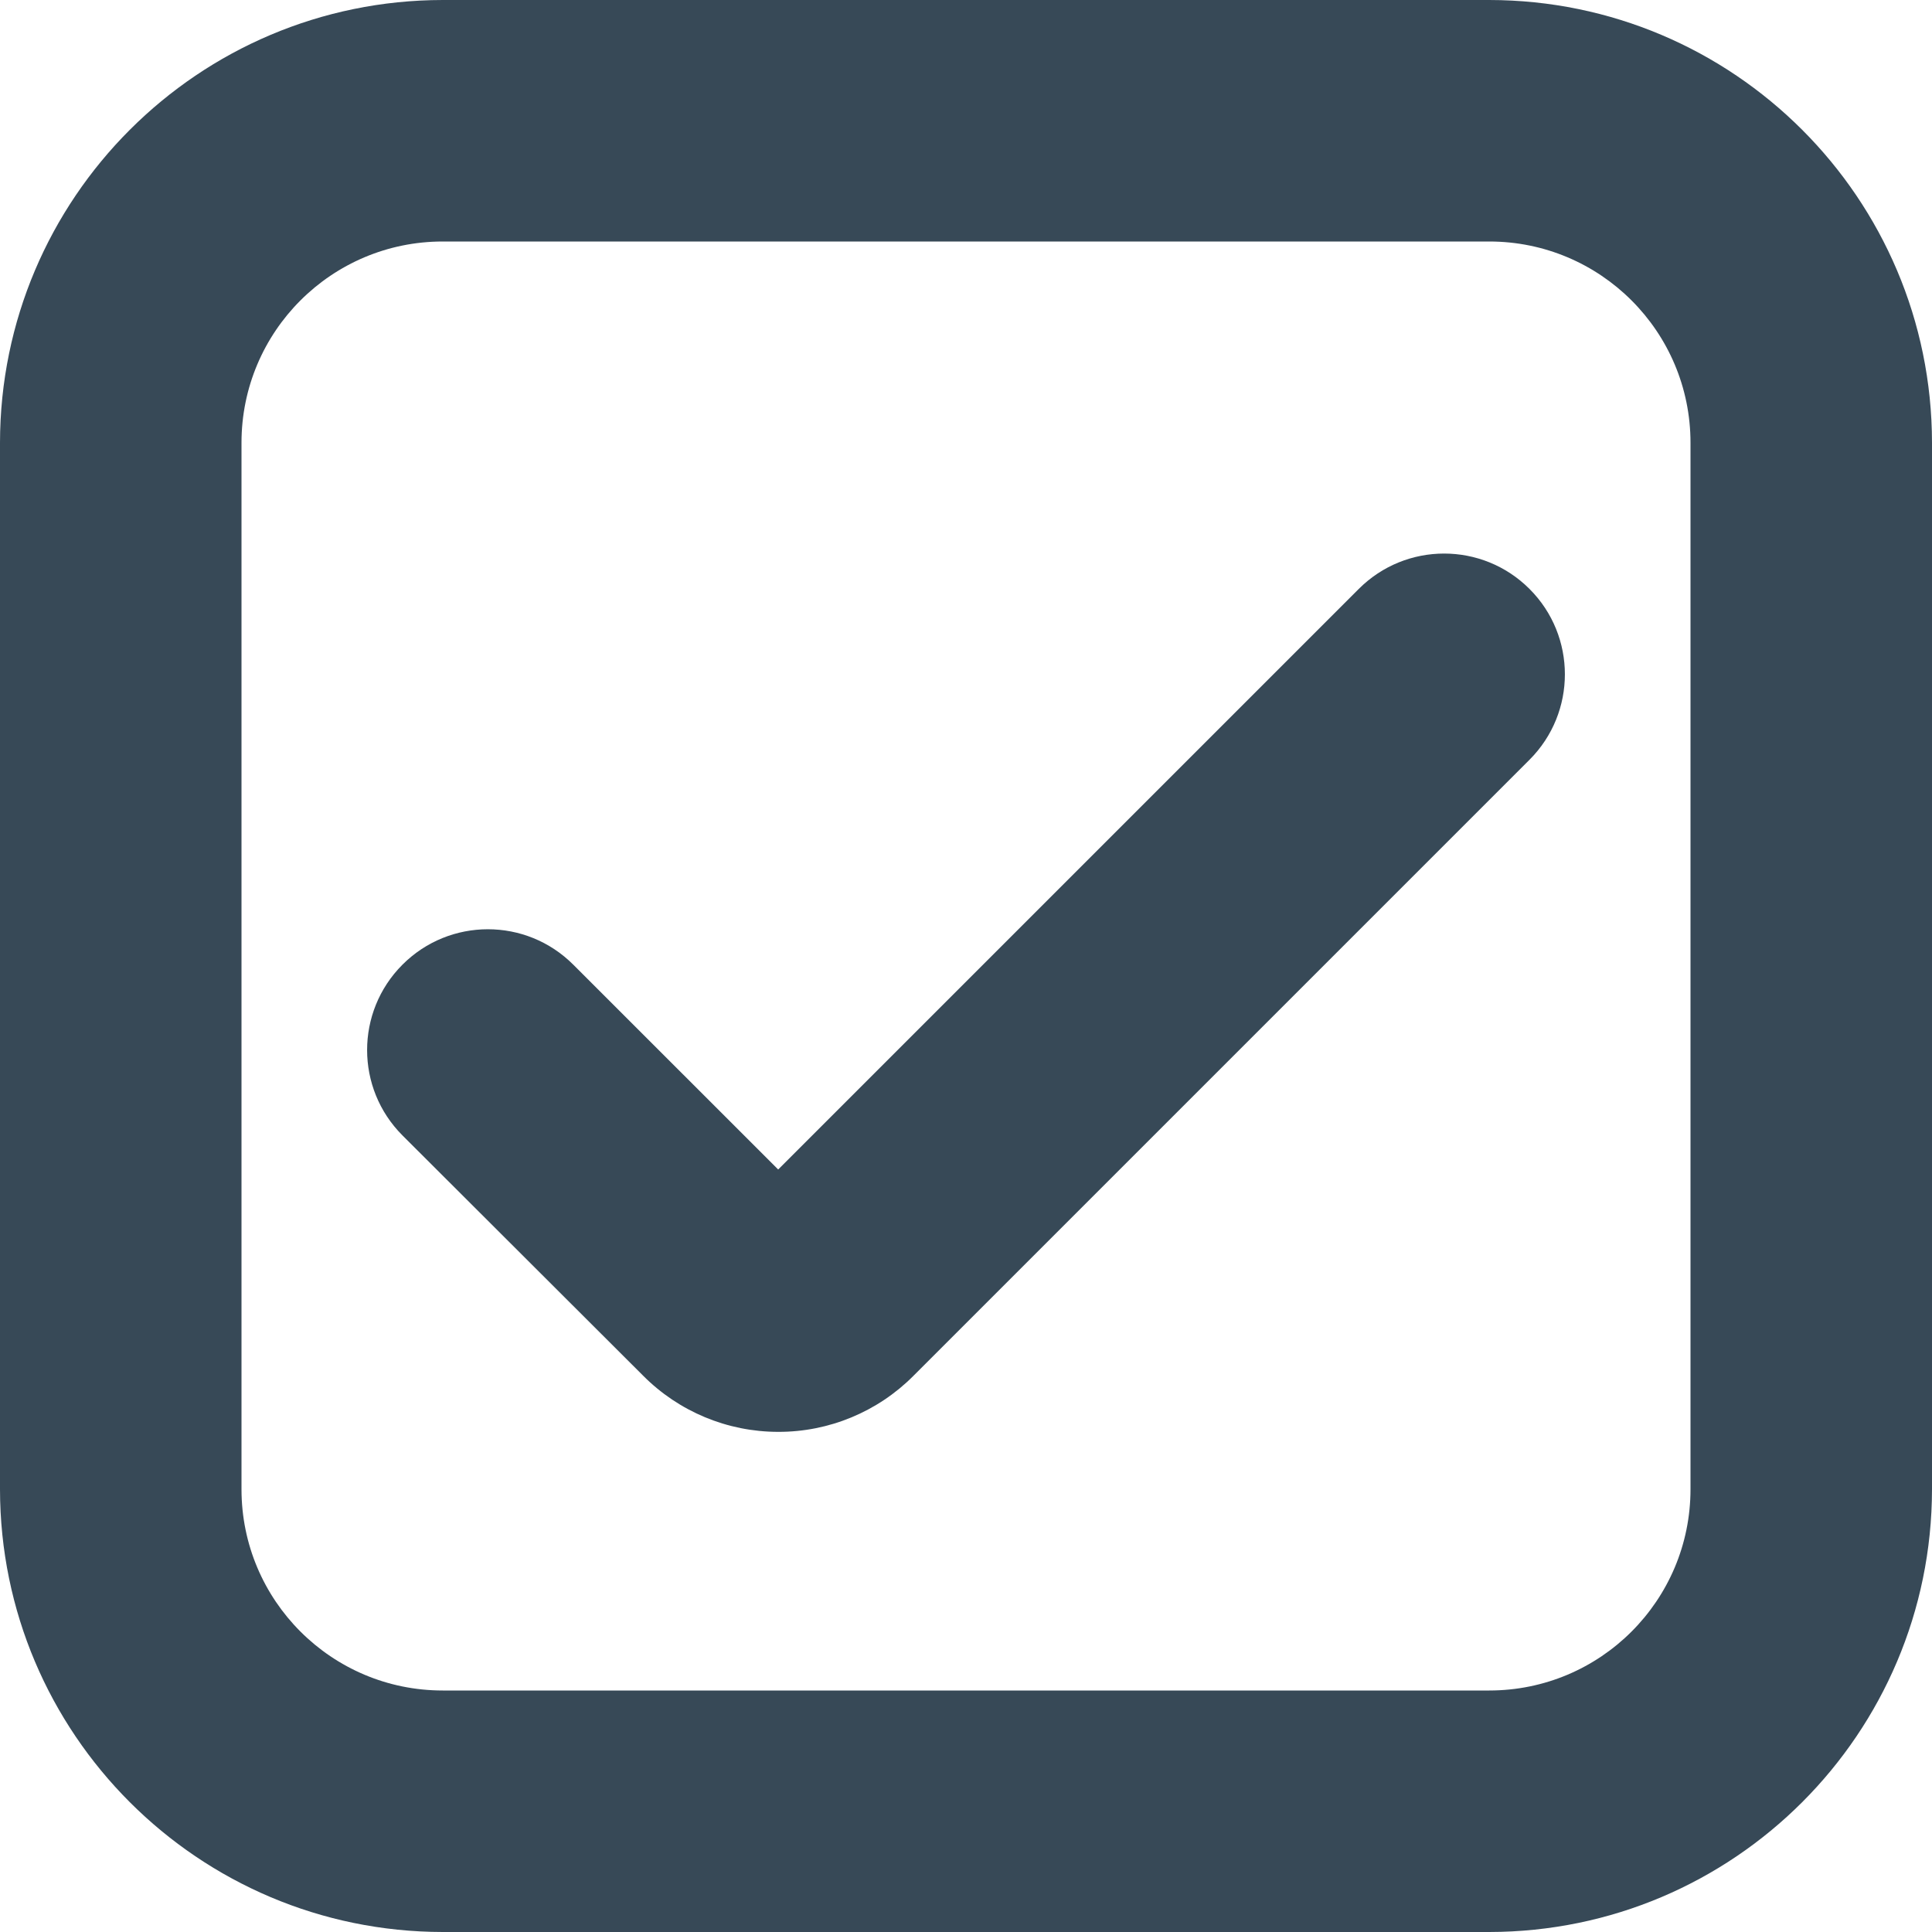 <svg width="24" height="24" viewBox="0 0 24 24" fill="none" xmlns="http://www.w3.org/2000/svg">
<g clip-path="url(#clip0_405_1631)">
<path d="M18.5 24H5.5C2.464 23.997 0.003 21.536 0 18.5V5.5C0.003 2.464 2.464 0.003 5.5 0H18.5C21.536 0.003 23.997 2.464 24 5.5V18.5C23.997 21.536 21.536 23.997 18.5 24ZM5.5 3C4.119 3 3 4.119 3 5.5V18.5C3 19.881 4.119 21 5.5 21H18.5C19.881 21 21 19.881 21 18.5V5.5C21 4.119 19.881 3 18.5 3H5.5Z" fill="#374957"/>
<path d="M9.667 17.787C9.036 17.787 8.431 17.535 7.987 17.087L5 14.105C4.414 13.519 4.414 12.57 4.999 11.984C5 11.983 5 11.983 5 11.983C5.586 11.397 6.535 11.397 7.121 11.983L9.667 14.528L16.879 7.316C17.465 6.73 18.414 6.73 19 7.316C19.586 7.901 19.586 8.851 19.001 9.437C19 9.437 19 9.438 19 9.438L11.346 17.092C10.902 17.538 10.297 17.789 9.667 17.787Z" fill="#374957"/>
</g>
<defs>
<clipPath id="clip0_405_1631">
<rect width="24" height="24" fill="white"/>
</clipPath>
</defs>
</svg>
